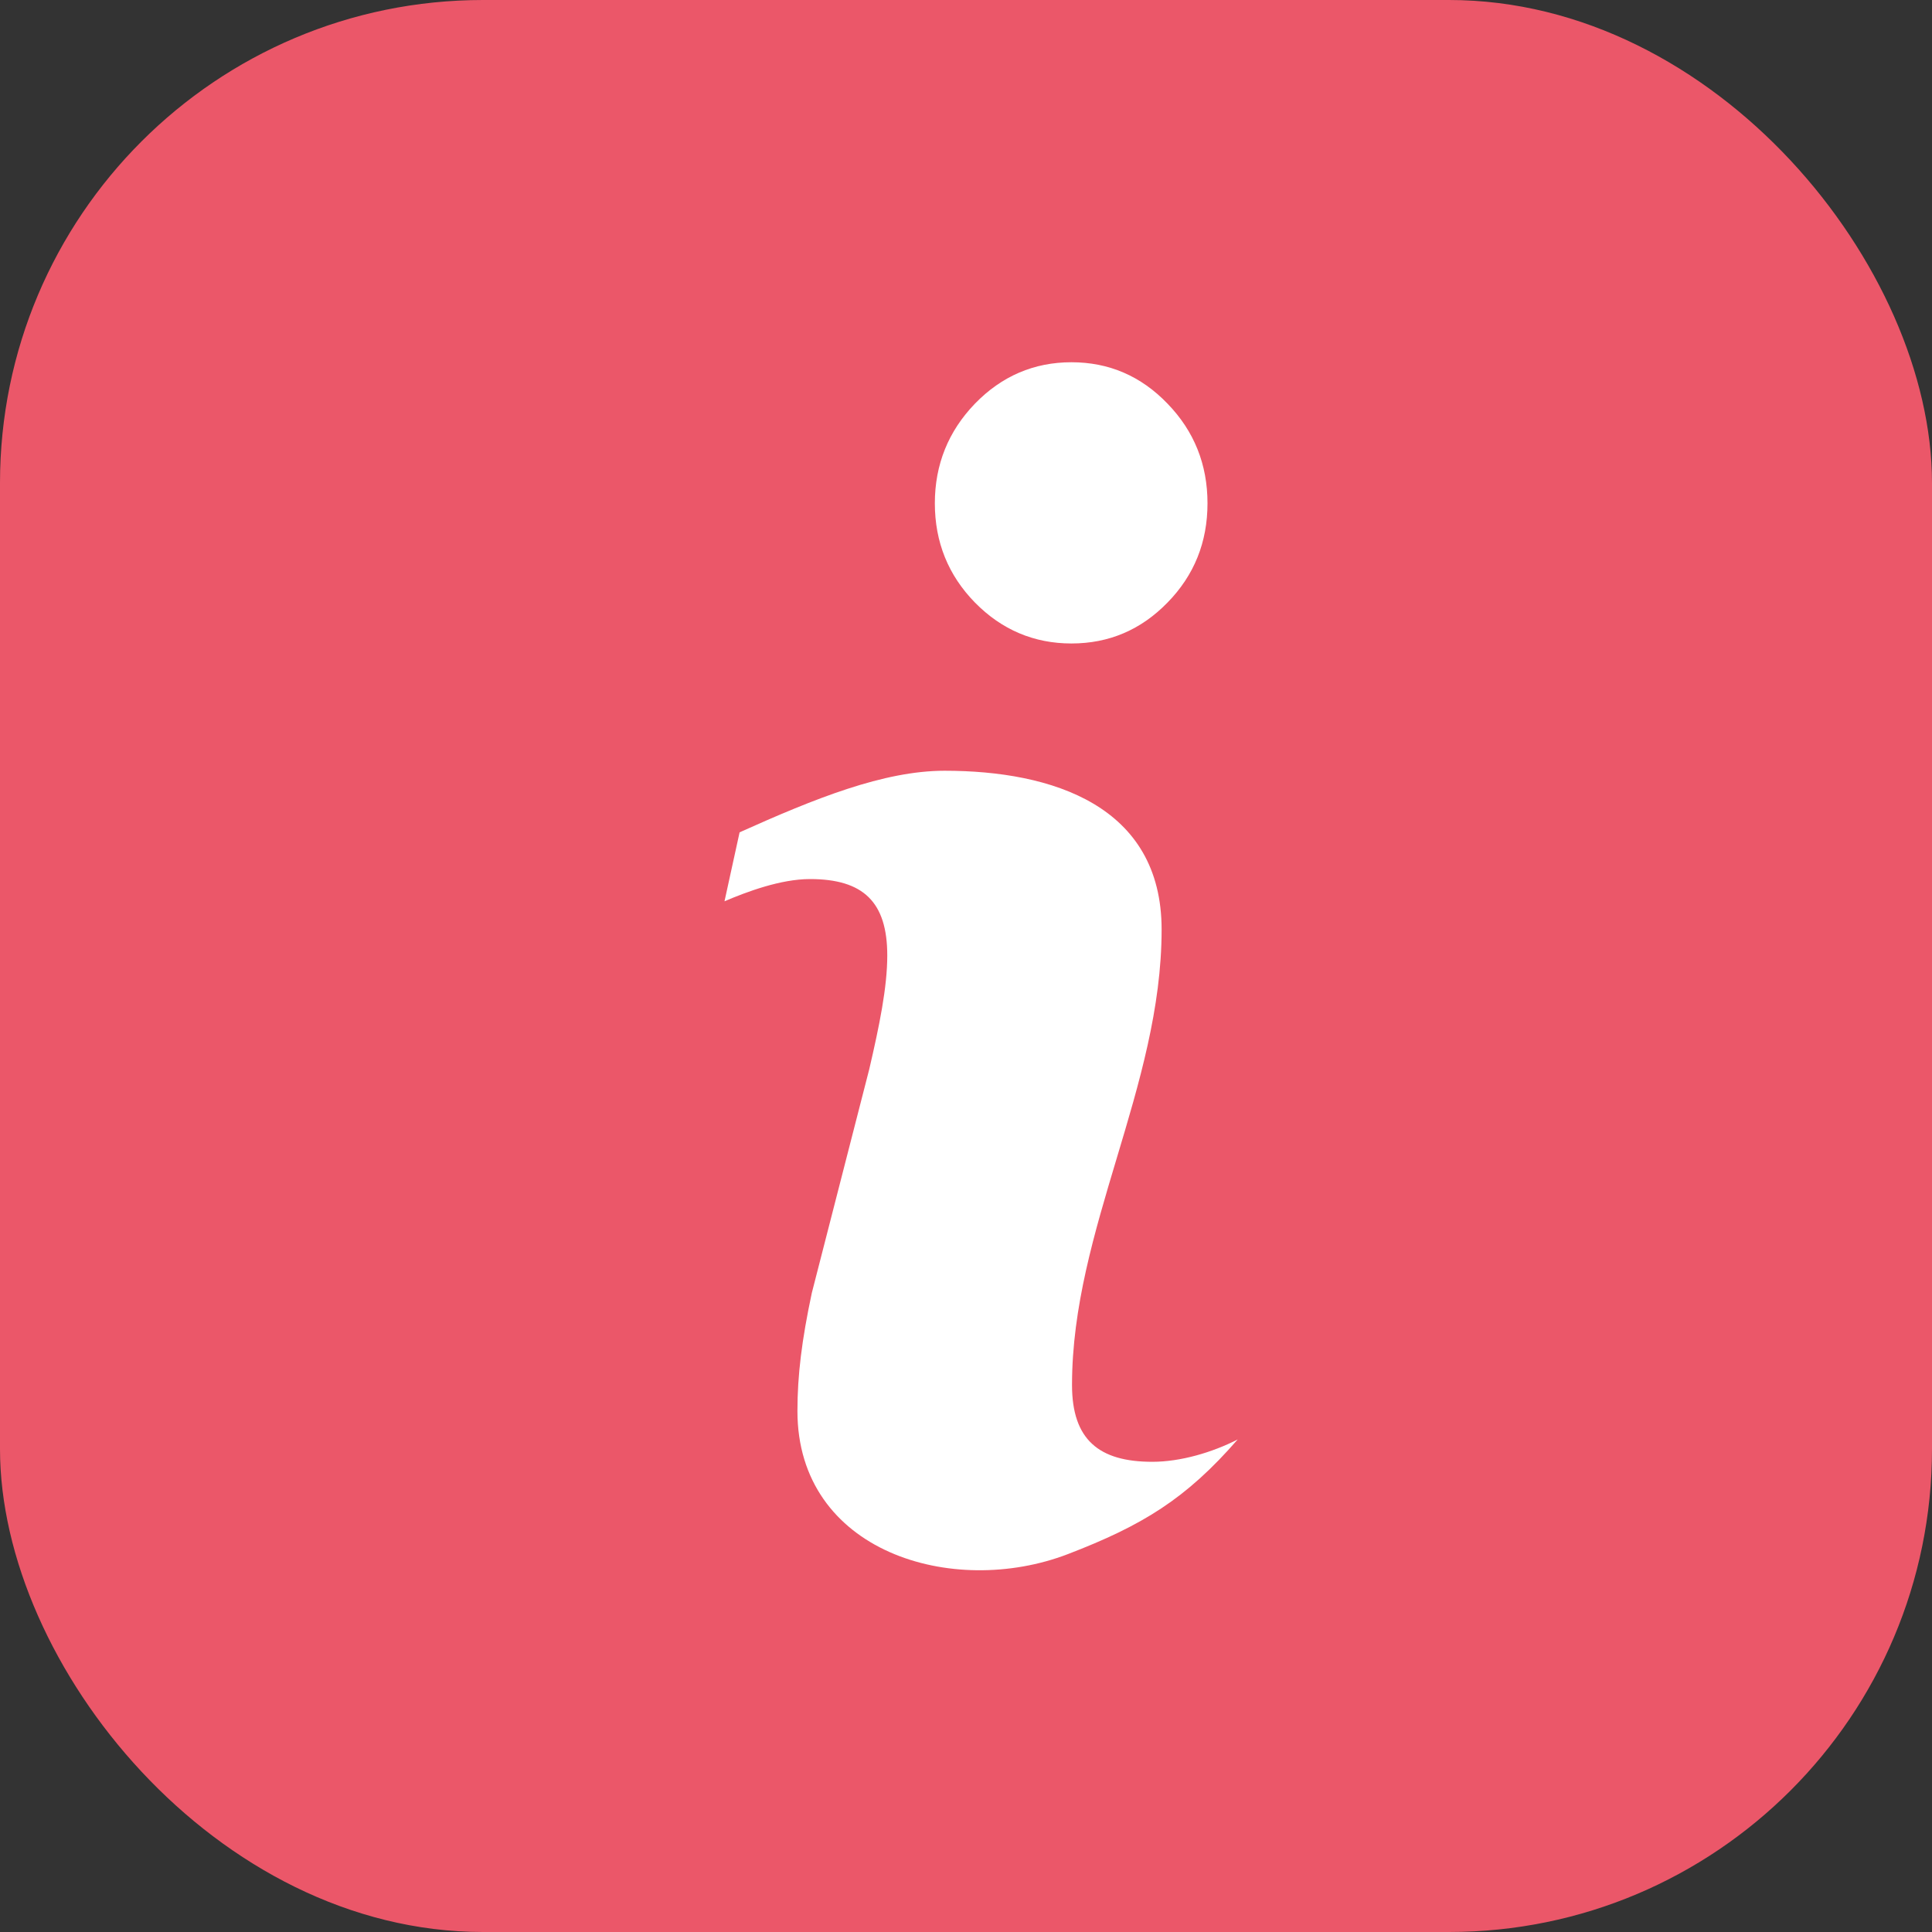 <svg width="16" height="16" viewBox="0 0 16 16" fill="none" xmlns="http://www.w3.org/2000/svg">
<rect x="0" y="0" width="16" height="16" fill="#333333" stroke="none"/>
<rect width="16" height="16" rx="4" fill="#EB5769"/>
<path d="M8.845 12.87C7.888 13.238 6.604 12.851 6.604 11.686C6.604 11.389 6.64 11.098 6.723 10.708L7.199 8.854C7.282 8.497 7.348 8.177 7.348 7.913C7.348 7.47 7.15 7.28 6.708 7.28C6.464 7.28 6.183 7.386 6 7.464L6.125 6.893C6.748 6.613 7.318 6.383 7.823 6.383C8.713 6.383 9.62 6.672 9.62 7.698C9.62 9.001 8.878 10.182 8.878 11.47C8.878 11.922 9.1 12.106 9.543 12.106C9.778 12.106 10.04 12.028 10.25 11.921C9.821 12.414 9.461 12.633 8.845 12.87ZM9.669 4.99C9.449 5.216 9.184 5.329 8.873 5.329C8.564 5.329 8.296 5.216 8.074 4.99C7.853 4.764 7.742 4.489 7.742 4.168C7.742 3.847 7.854 3.571 8.074 3.343C8.296 3.114 8.564 3 8.873 3C9.184 3 9.449 3.114 9.669 3.343C9.89 3.571 10 3.847 10 4.168C10 4.49 9.89 4.764 9.669 4.99Z" fill="white"/>
</svg>
